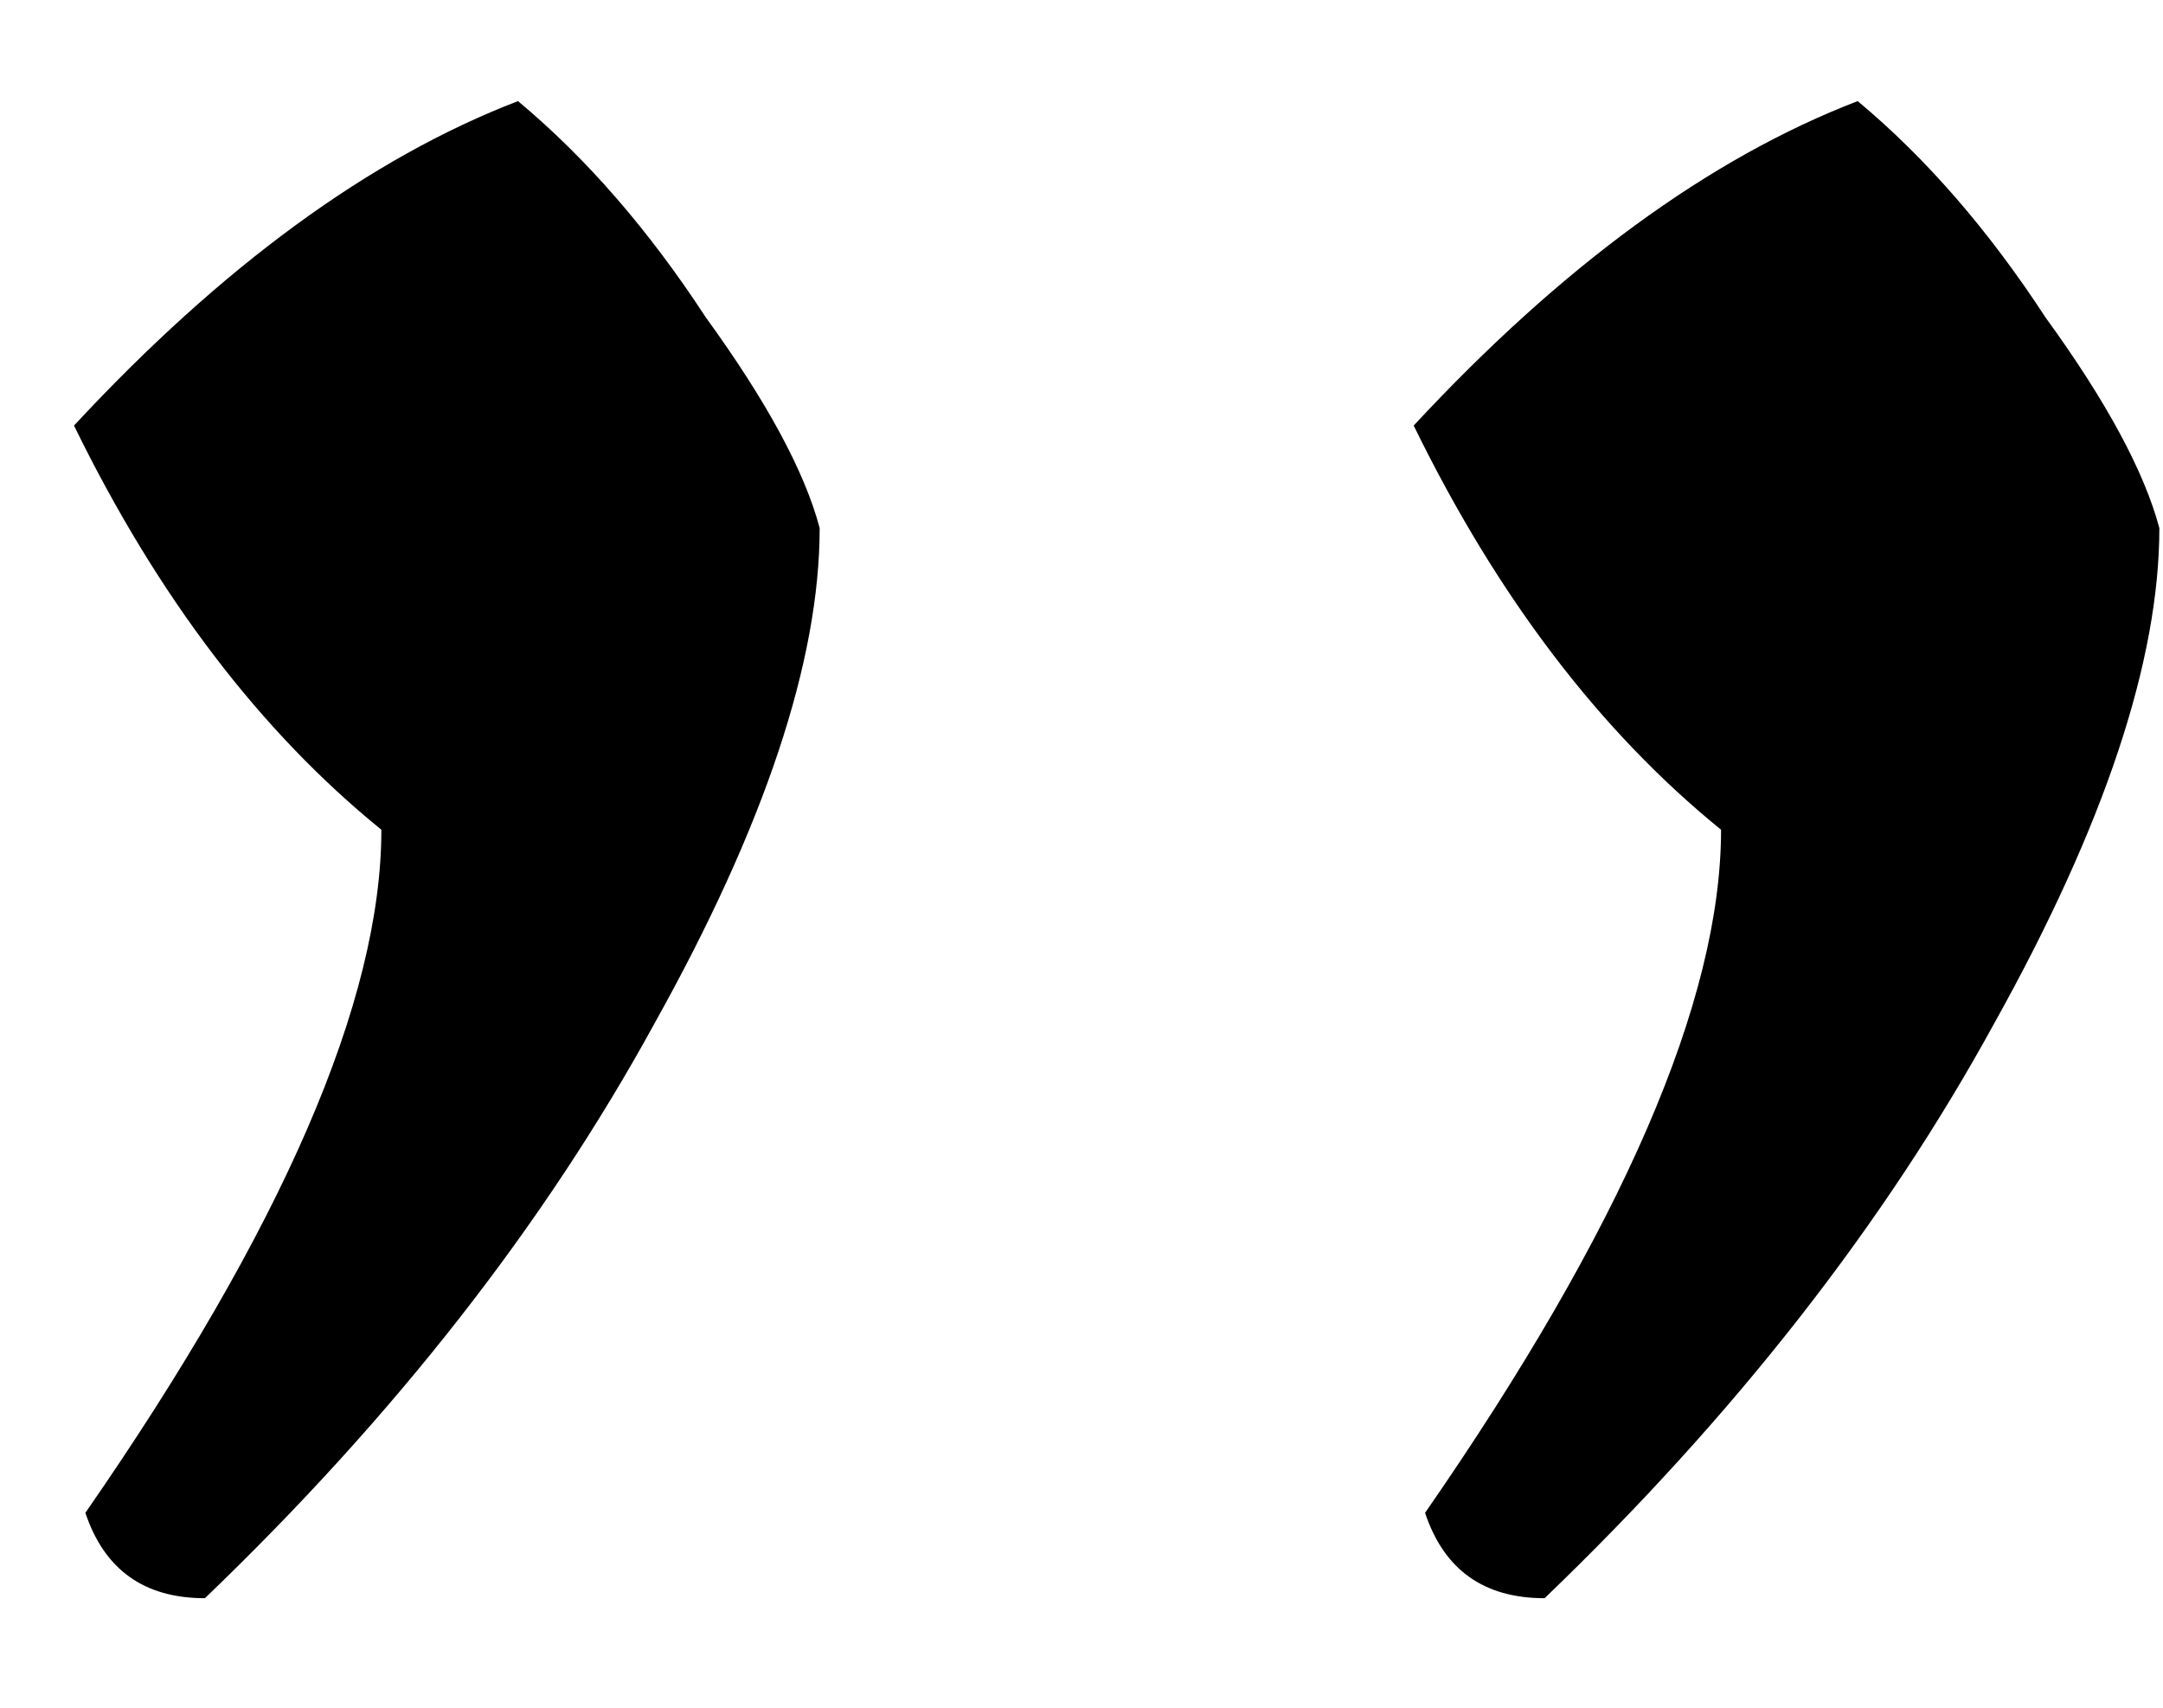 <svg width="19" height="15" viewBox="0 0 19 15" fill="none" xmlns="http://www.w3.org/2000/svg">
<path d="M7.2 4.638C7.2 5.805 6.717 7.255 5.75 8.988C4.783 10.755 3.467 12.438 1.8 14.038C1.267 14.038 0.917 13.788 0.75 13.288C2.483 10.788 3.35 8.788 3.35 7.288C2.283 6.422 1.383 5.238 0.65 3.738C1.95 2.338 3.25 1.388 4.55 0.888C5.15 1.388 5.7 2.022 6.2 2.788C6.733 3.522 7.067 4.138 7.2 4.638ZM18.968 4.638C18.968 5.805 18.484 7.255 17.518 8.988C16.551 10.755 15.234 12.438 13.568 14.038C13.034 14.038 12.684 13.788 12.518 13.288C14.251 10.788 15.118 8.788 15.118 7.288C14.051 6.422 13.151 5.238 12.418 3.738C13.718 2.338 15.018 1.388 16.318 0.888C16.918 1.388 17.468 2.022 17.968 2.788C18.501 3.522 18.834 4.138 18.968 4.638Z" fill="black"/>
</svg>
